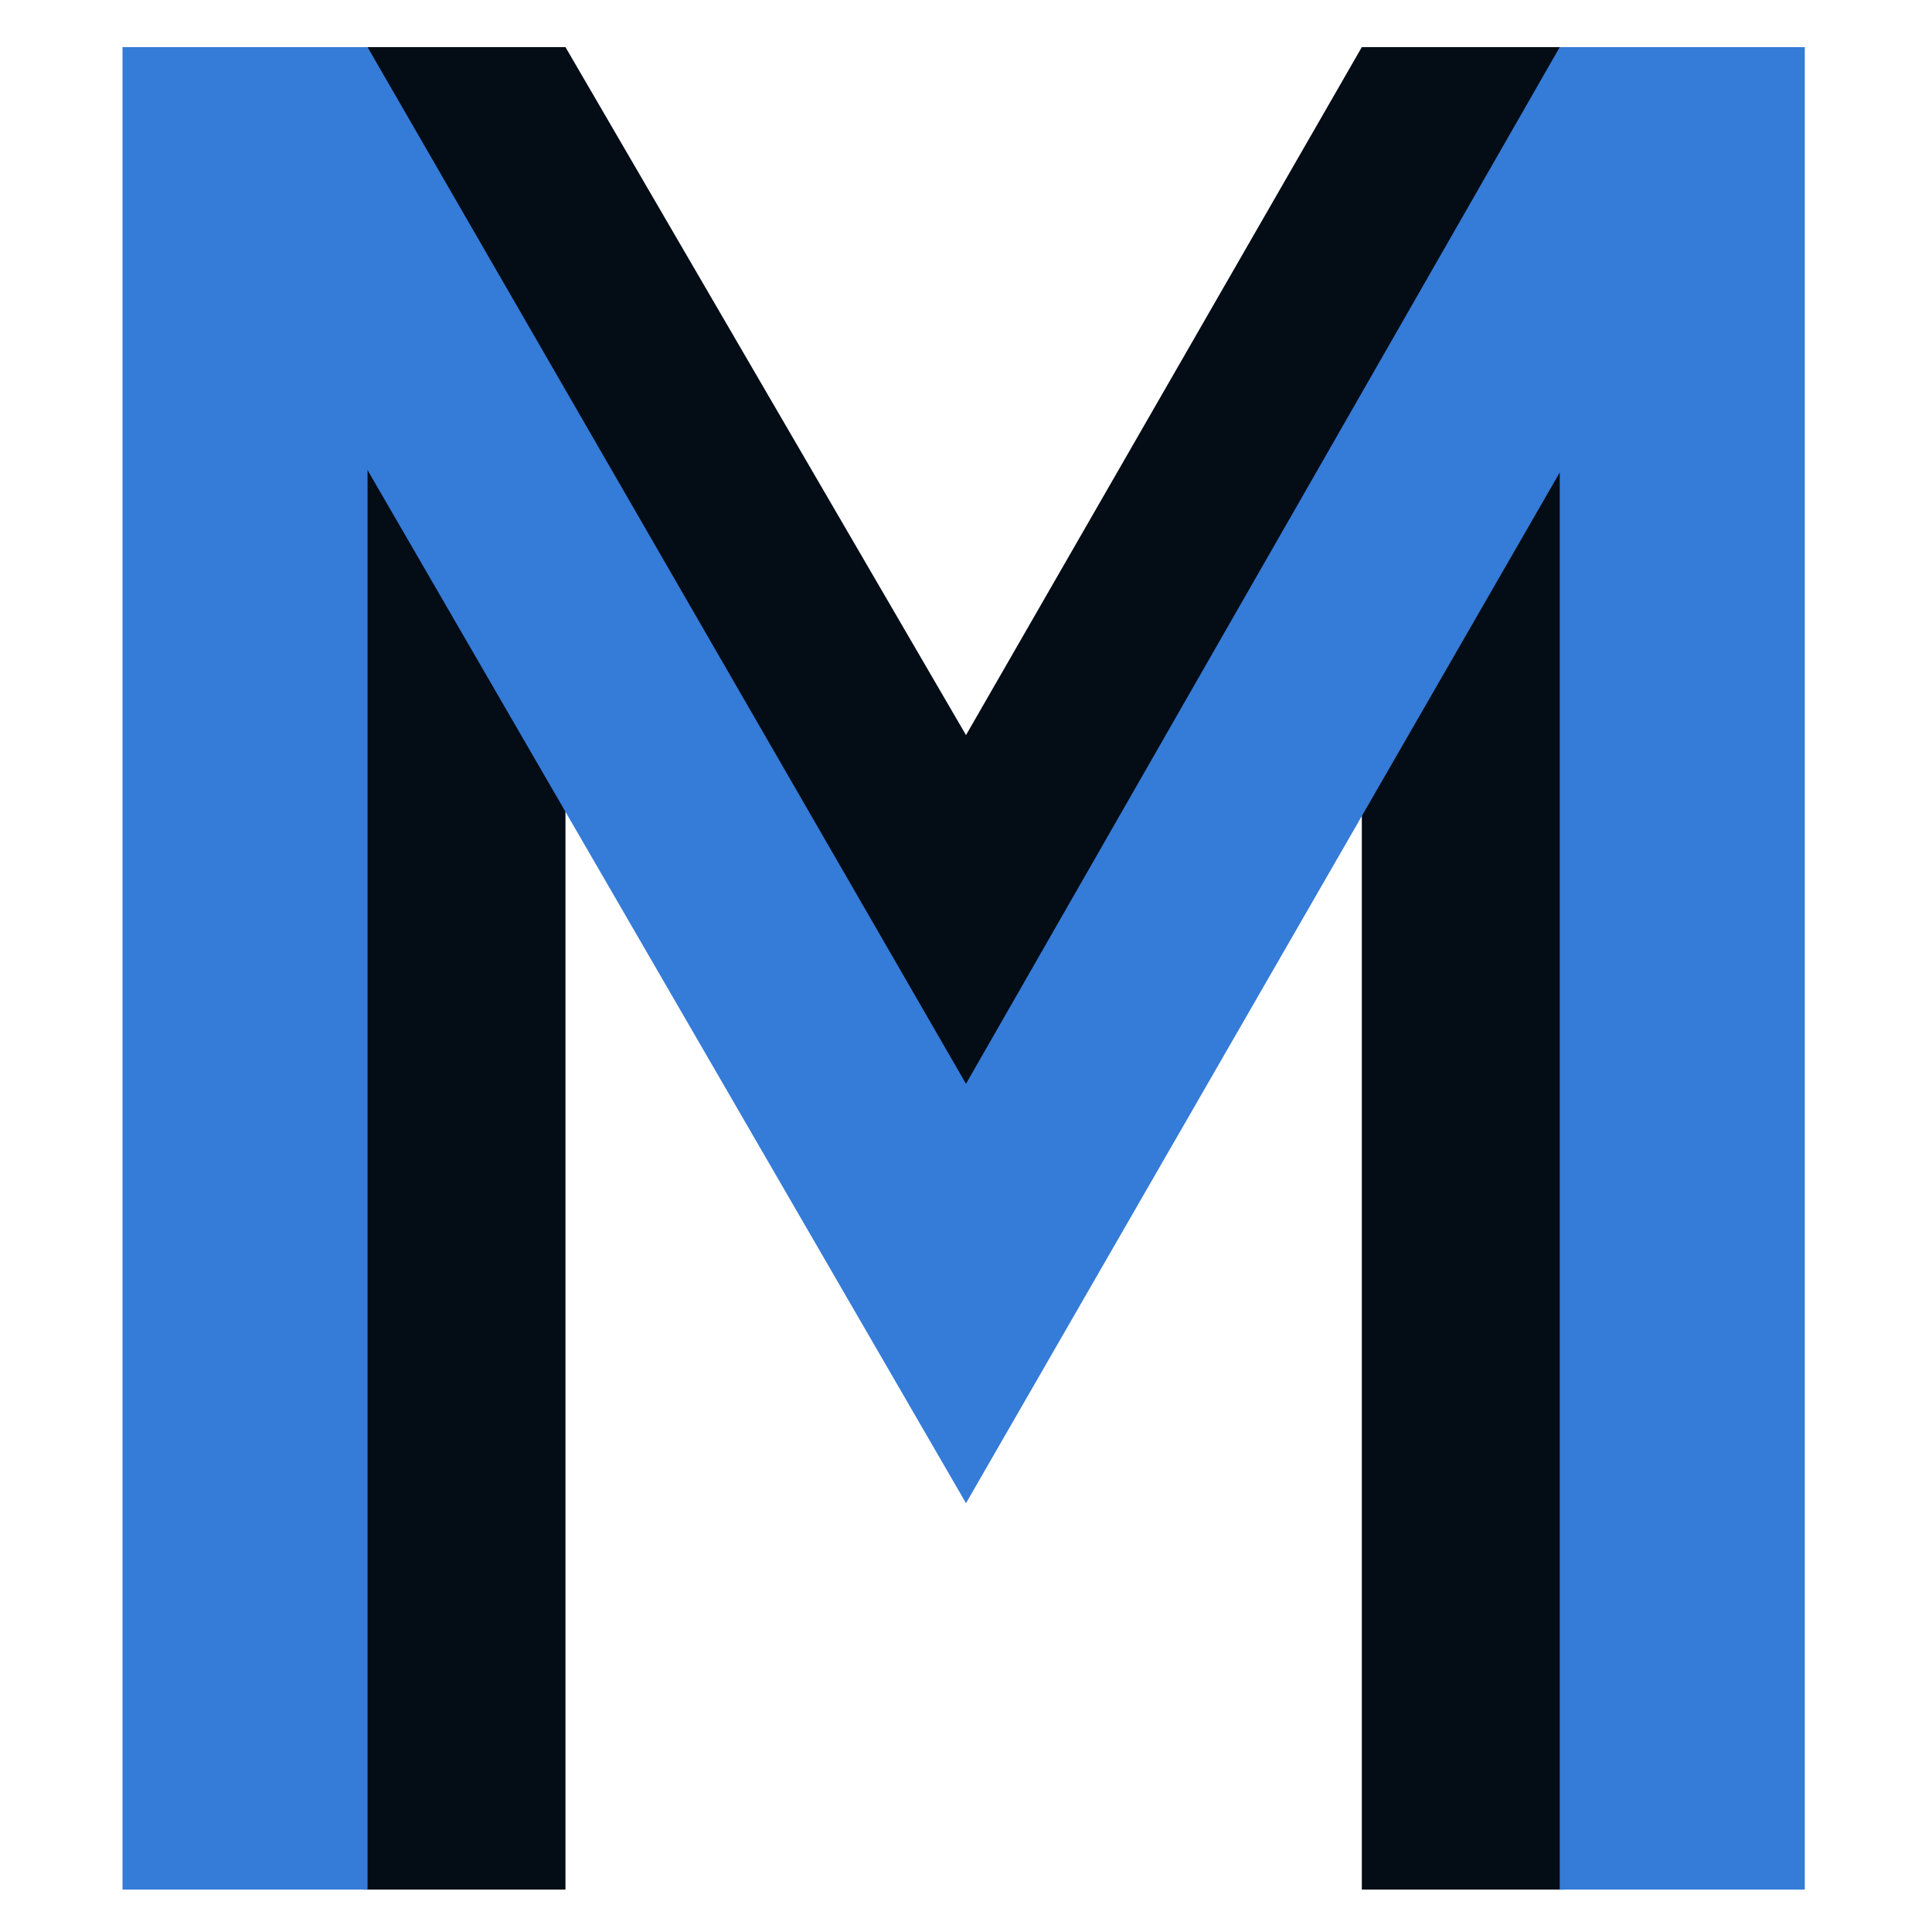 <svg xmlns="http://www.w3.org/2000/svg" width="100%" height="100%" viewBox="0 0 410 410"><g><path fill="#040c15" fill-rule="evenodd" d="M77 10h43v391H77z"/><path fill="#040c15" fill-rule="evenodd" d="M332 10h-43v391h43z"/><path fill="#040c15" fill-rule="evenodd" d="M77 10l128 221L332 10h-43l-84 146-85-146z"/><path fill="none" d="M0 0h410v410H0z"/><path fill="#357bd8" fill-rule="evenodd" d="M26 10h52v391H26z"/><path fill="#357bd8" fill-rule="evenodd" d="M383 10h-52v391h52z"/><path fill="#357bd8" fill-rule="evenodd" d="M26 10l179 309L383 10h-52L205 230 78 10z"/></g></svg>
